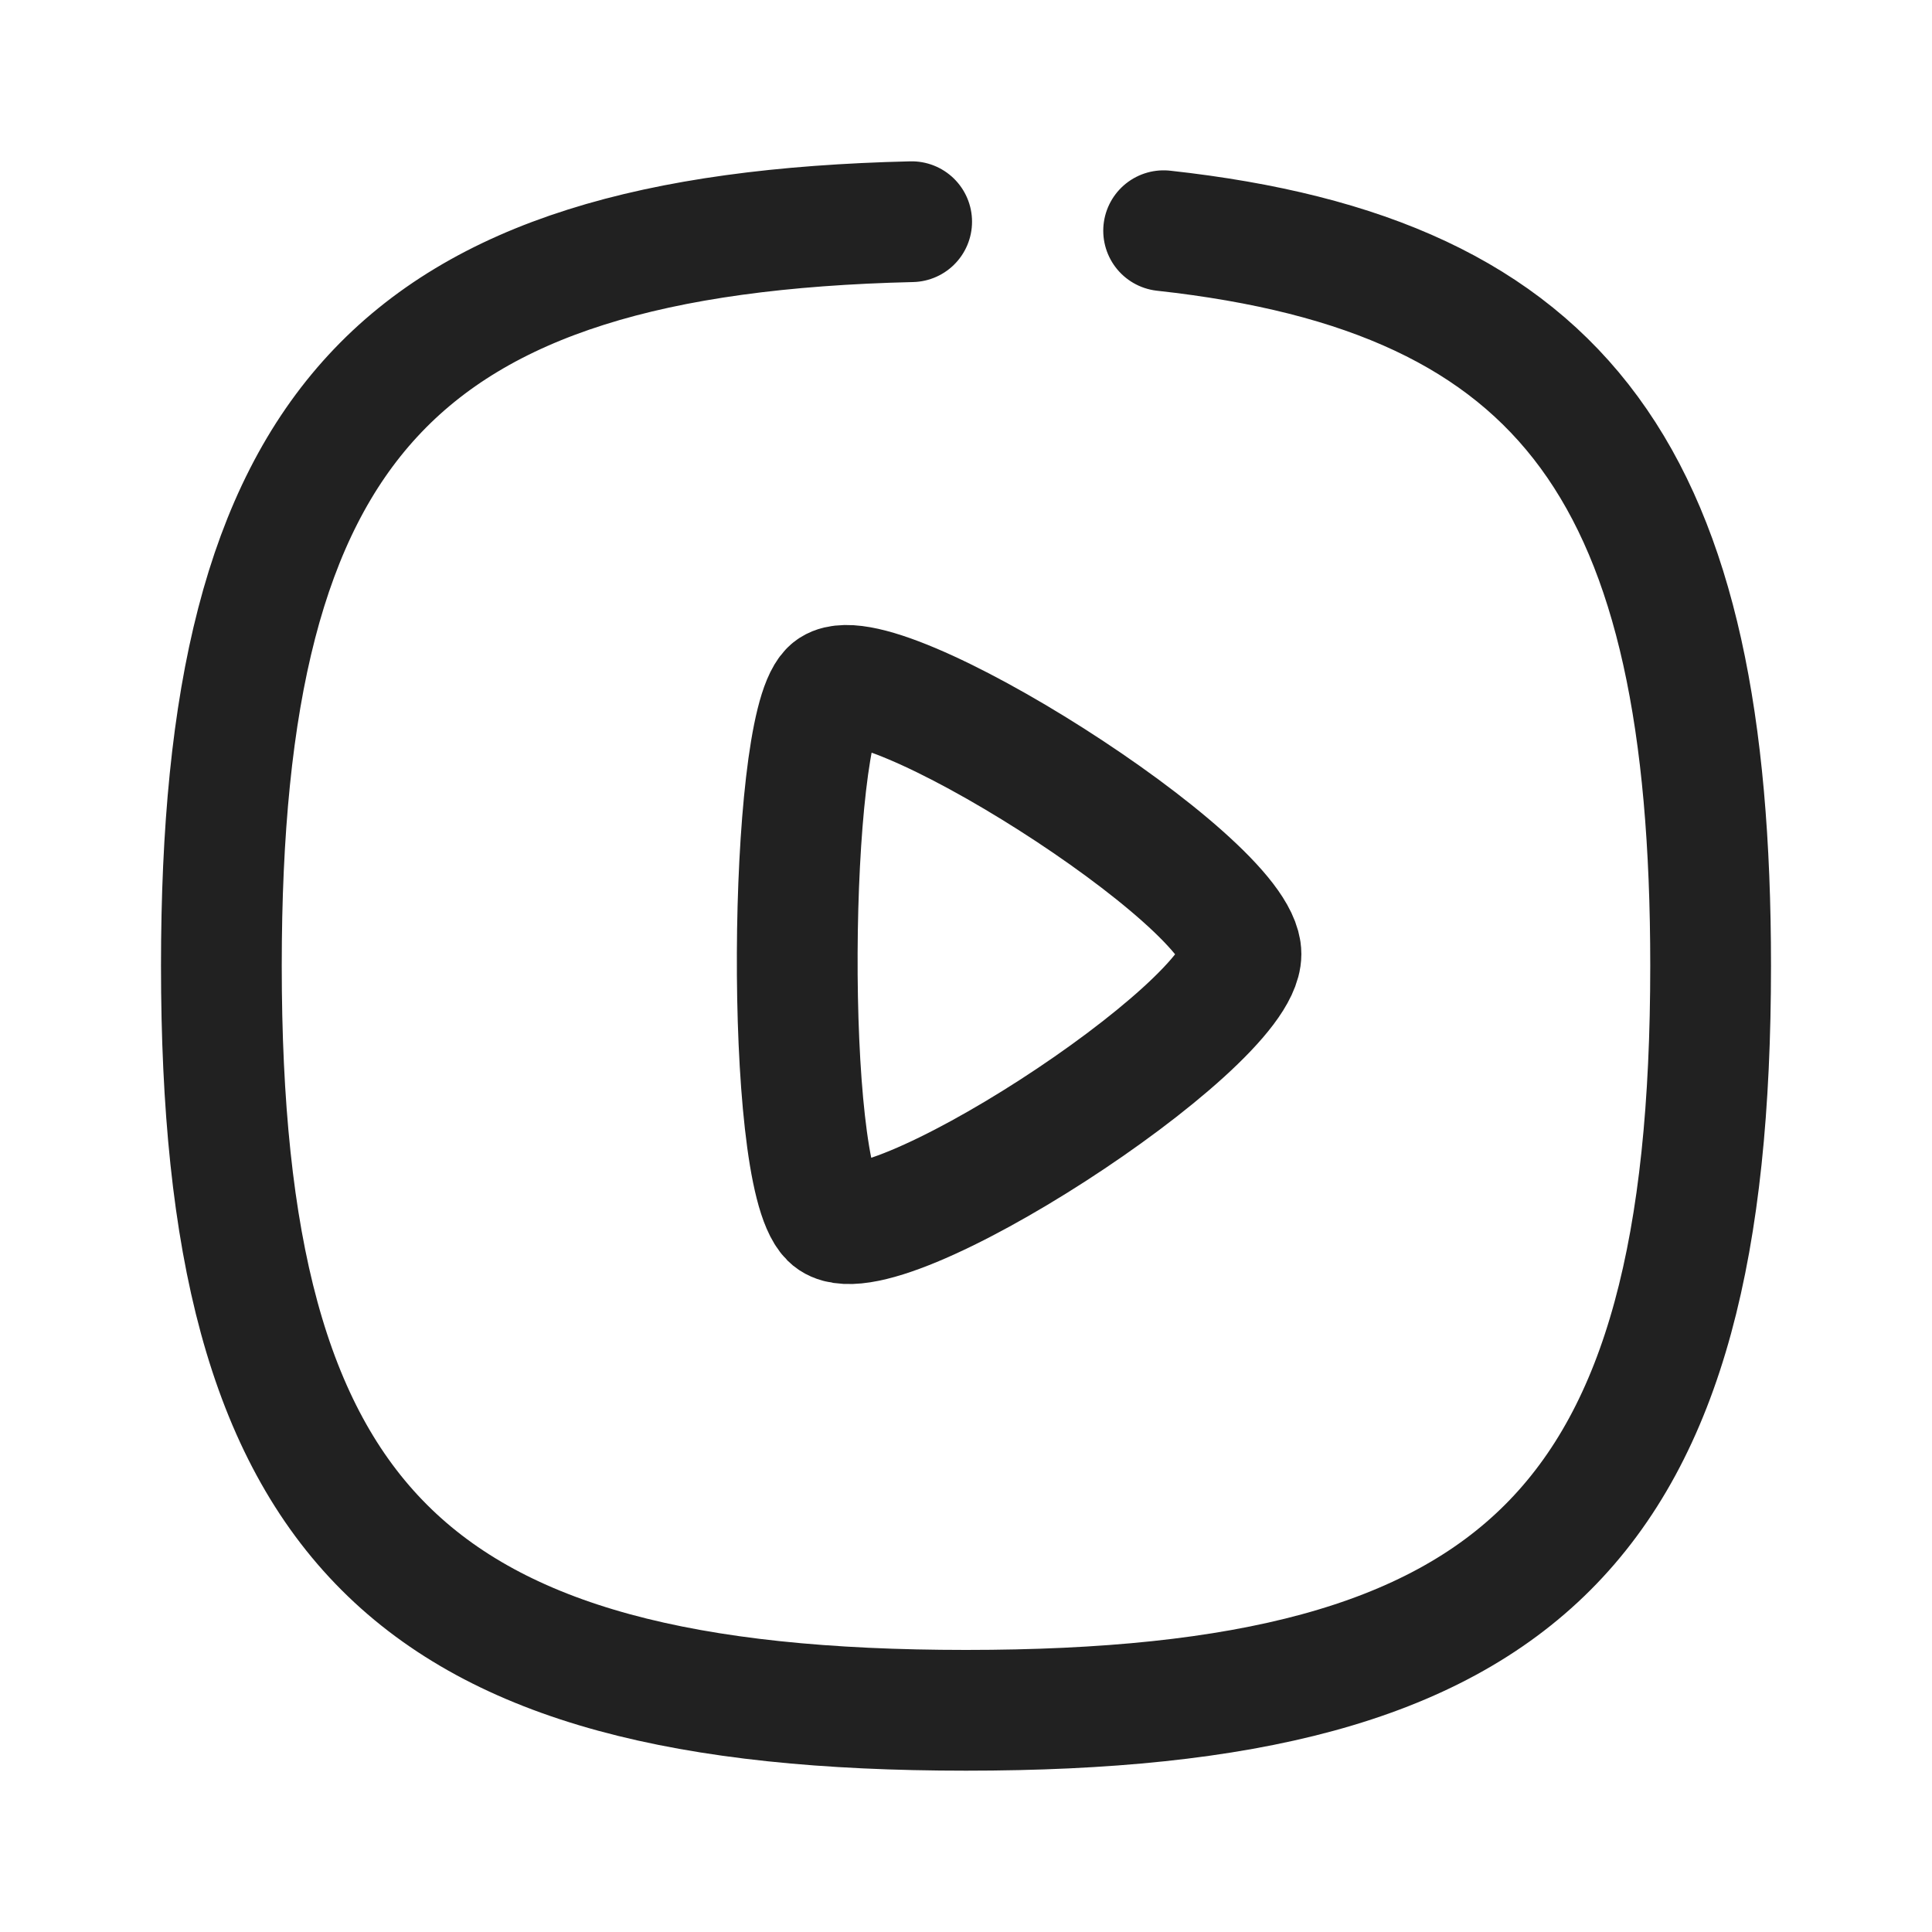 <svg width="24" height="24" viewBox="0 0 24 24" fill="none" xmlns="http://www.w3.org/2000/svg">
<path d="M11.325 2.754C4.912 2.905 2.75 5.289 2.75 11.996C2.75 18.933 5.063 21.246 12 21.246C18.937 21.246 21.25 18.933 21.25 11.996C21.25 5.953 19.495 3.419 14.455 2.866" stroke="#212121" stroke-width="1.5" stroke-linecap="round" stroke-linejoin="round"/>
<path fill-rule="evenodd" clip-rule="evenodd" d="M15.416 11.852C15.416 10.948 10.832 8.056 10.312 8.576C9.793 9.096 9.742 14.559 10.312 15.128C10.883 15.699 15.416 12.756 15.416 11.852Z" stroke="#212121" stroke-width="1.5" stroke-linecap="round" stroke-linejoin="round"/>
</svg>
